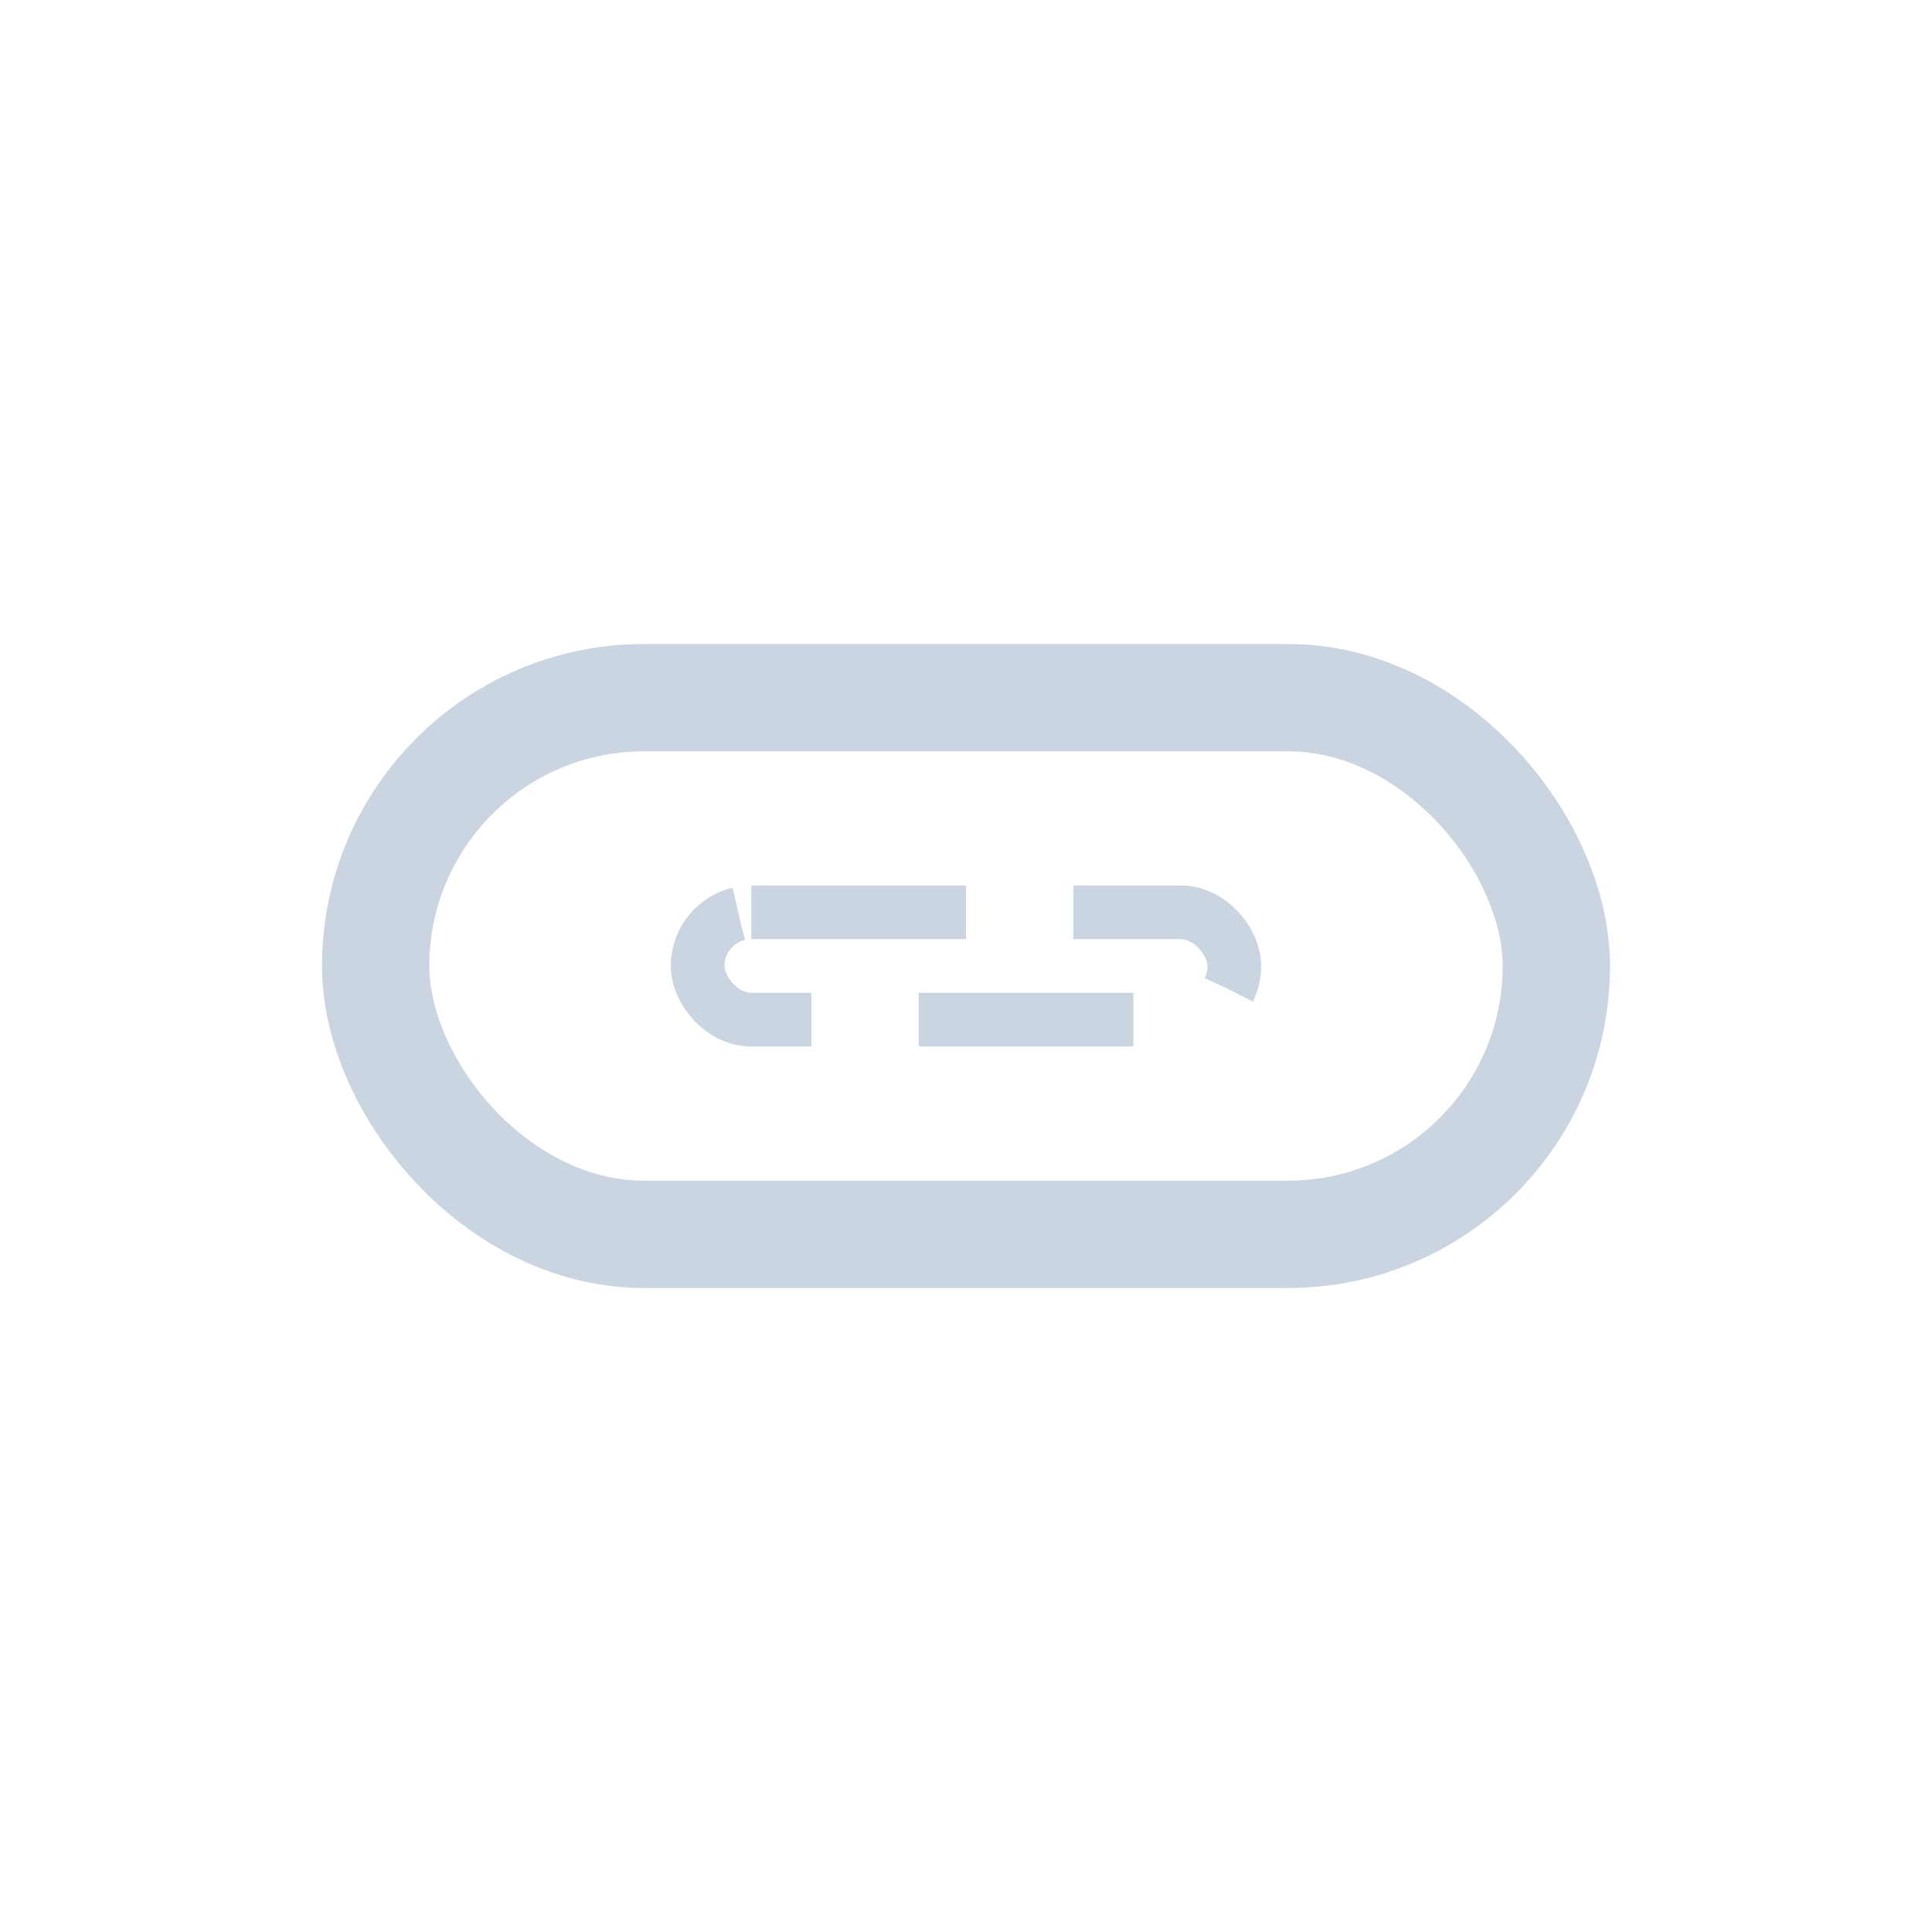 <svg width="36" height="36" viewBox="0 0 36 36" fill="none" xmlns="http://www.w3.org/2000/svg">
  <rect x="7" y="13" width="22" height="10" rx="5" stroke="#CBD5E1" stroke-width="2" fill="none"/>
  <rect x="13" y="17" width="10" height="2" rx="1" stroke="#CBD5E1" stroke-width="1" fill="none" stroke-dasharray="4 2"/>
</svg>